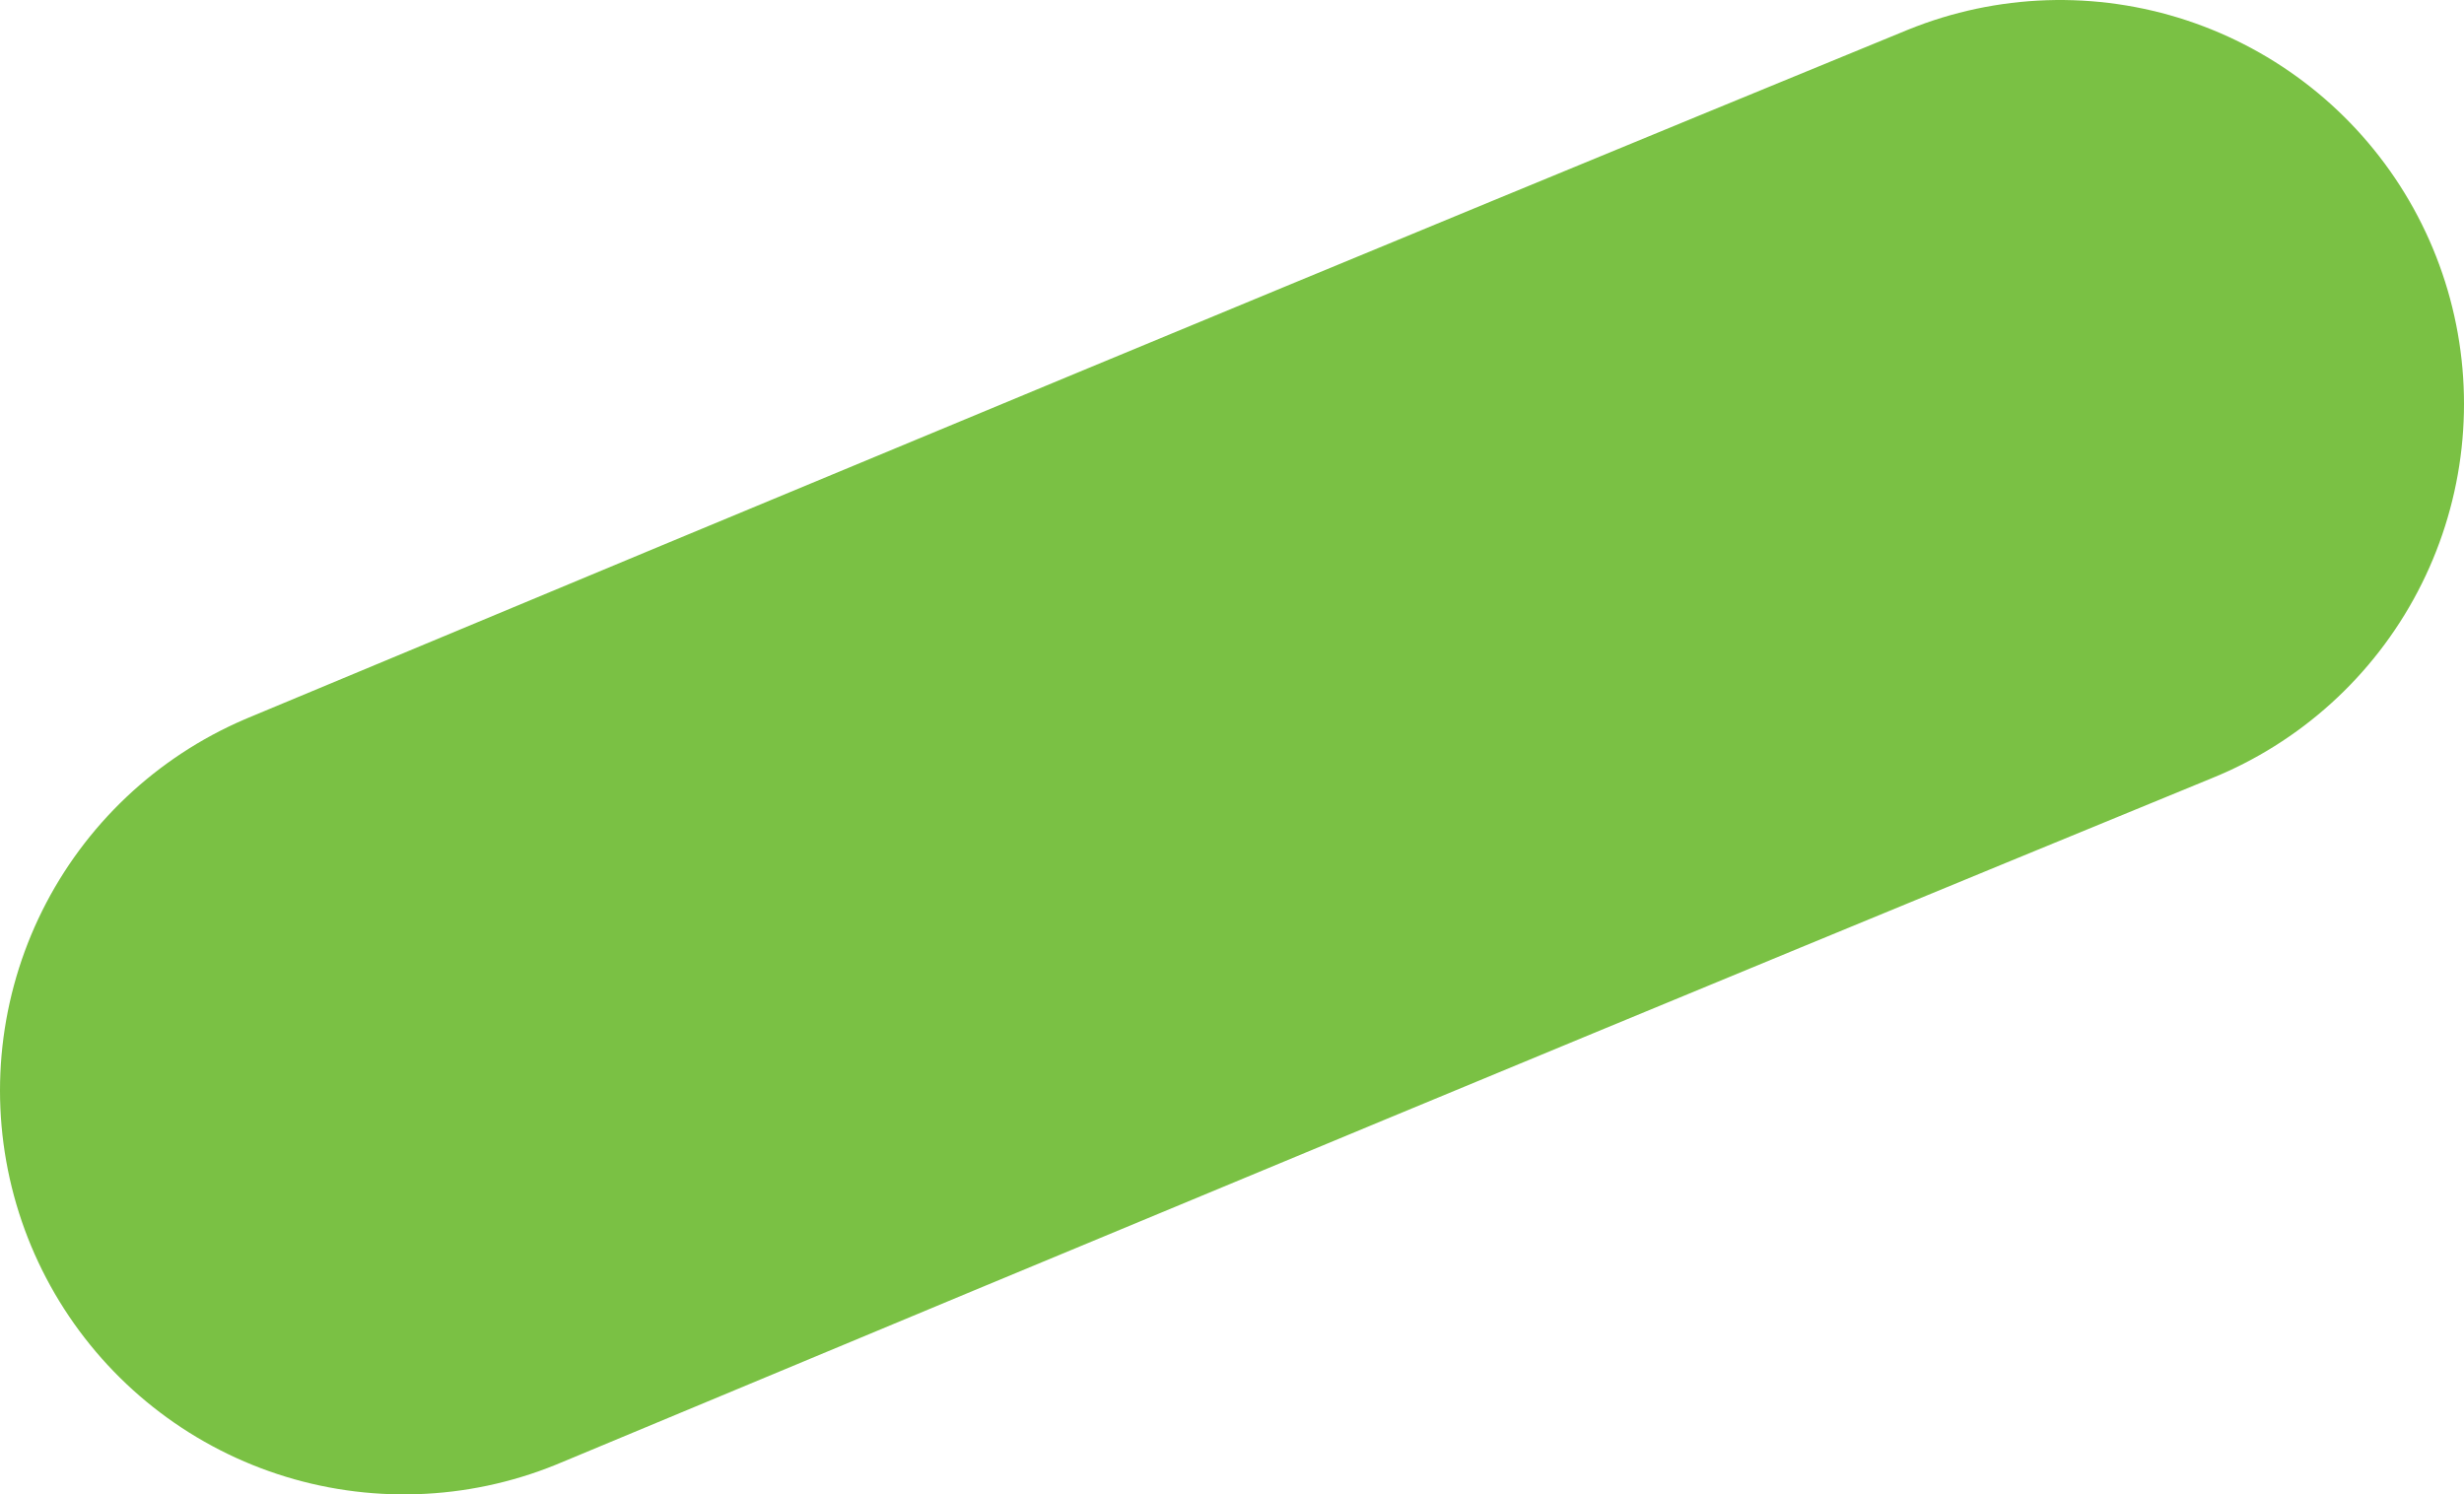 <svg width="61" height="37" viewBox="0 0 61 37" fill="none" xmlns="http://www.w3.org/2000/svg">
<path d="M51 10C37.312 15.62 23.654 21.302 10 27" stroke="#7AC144" stroke-width="20" stroke-linecap="round"/>
</svg>
